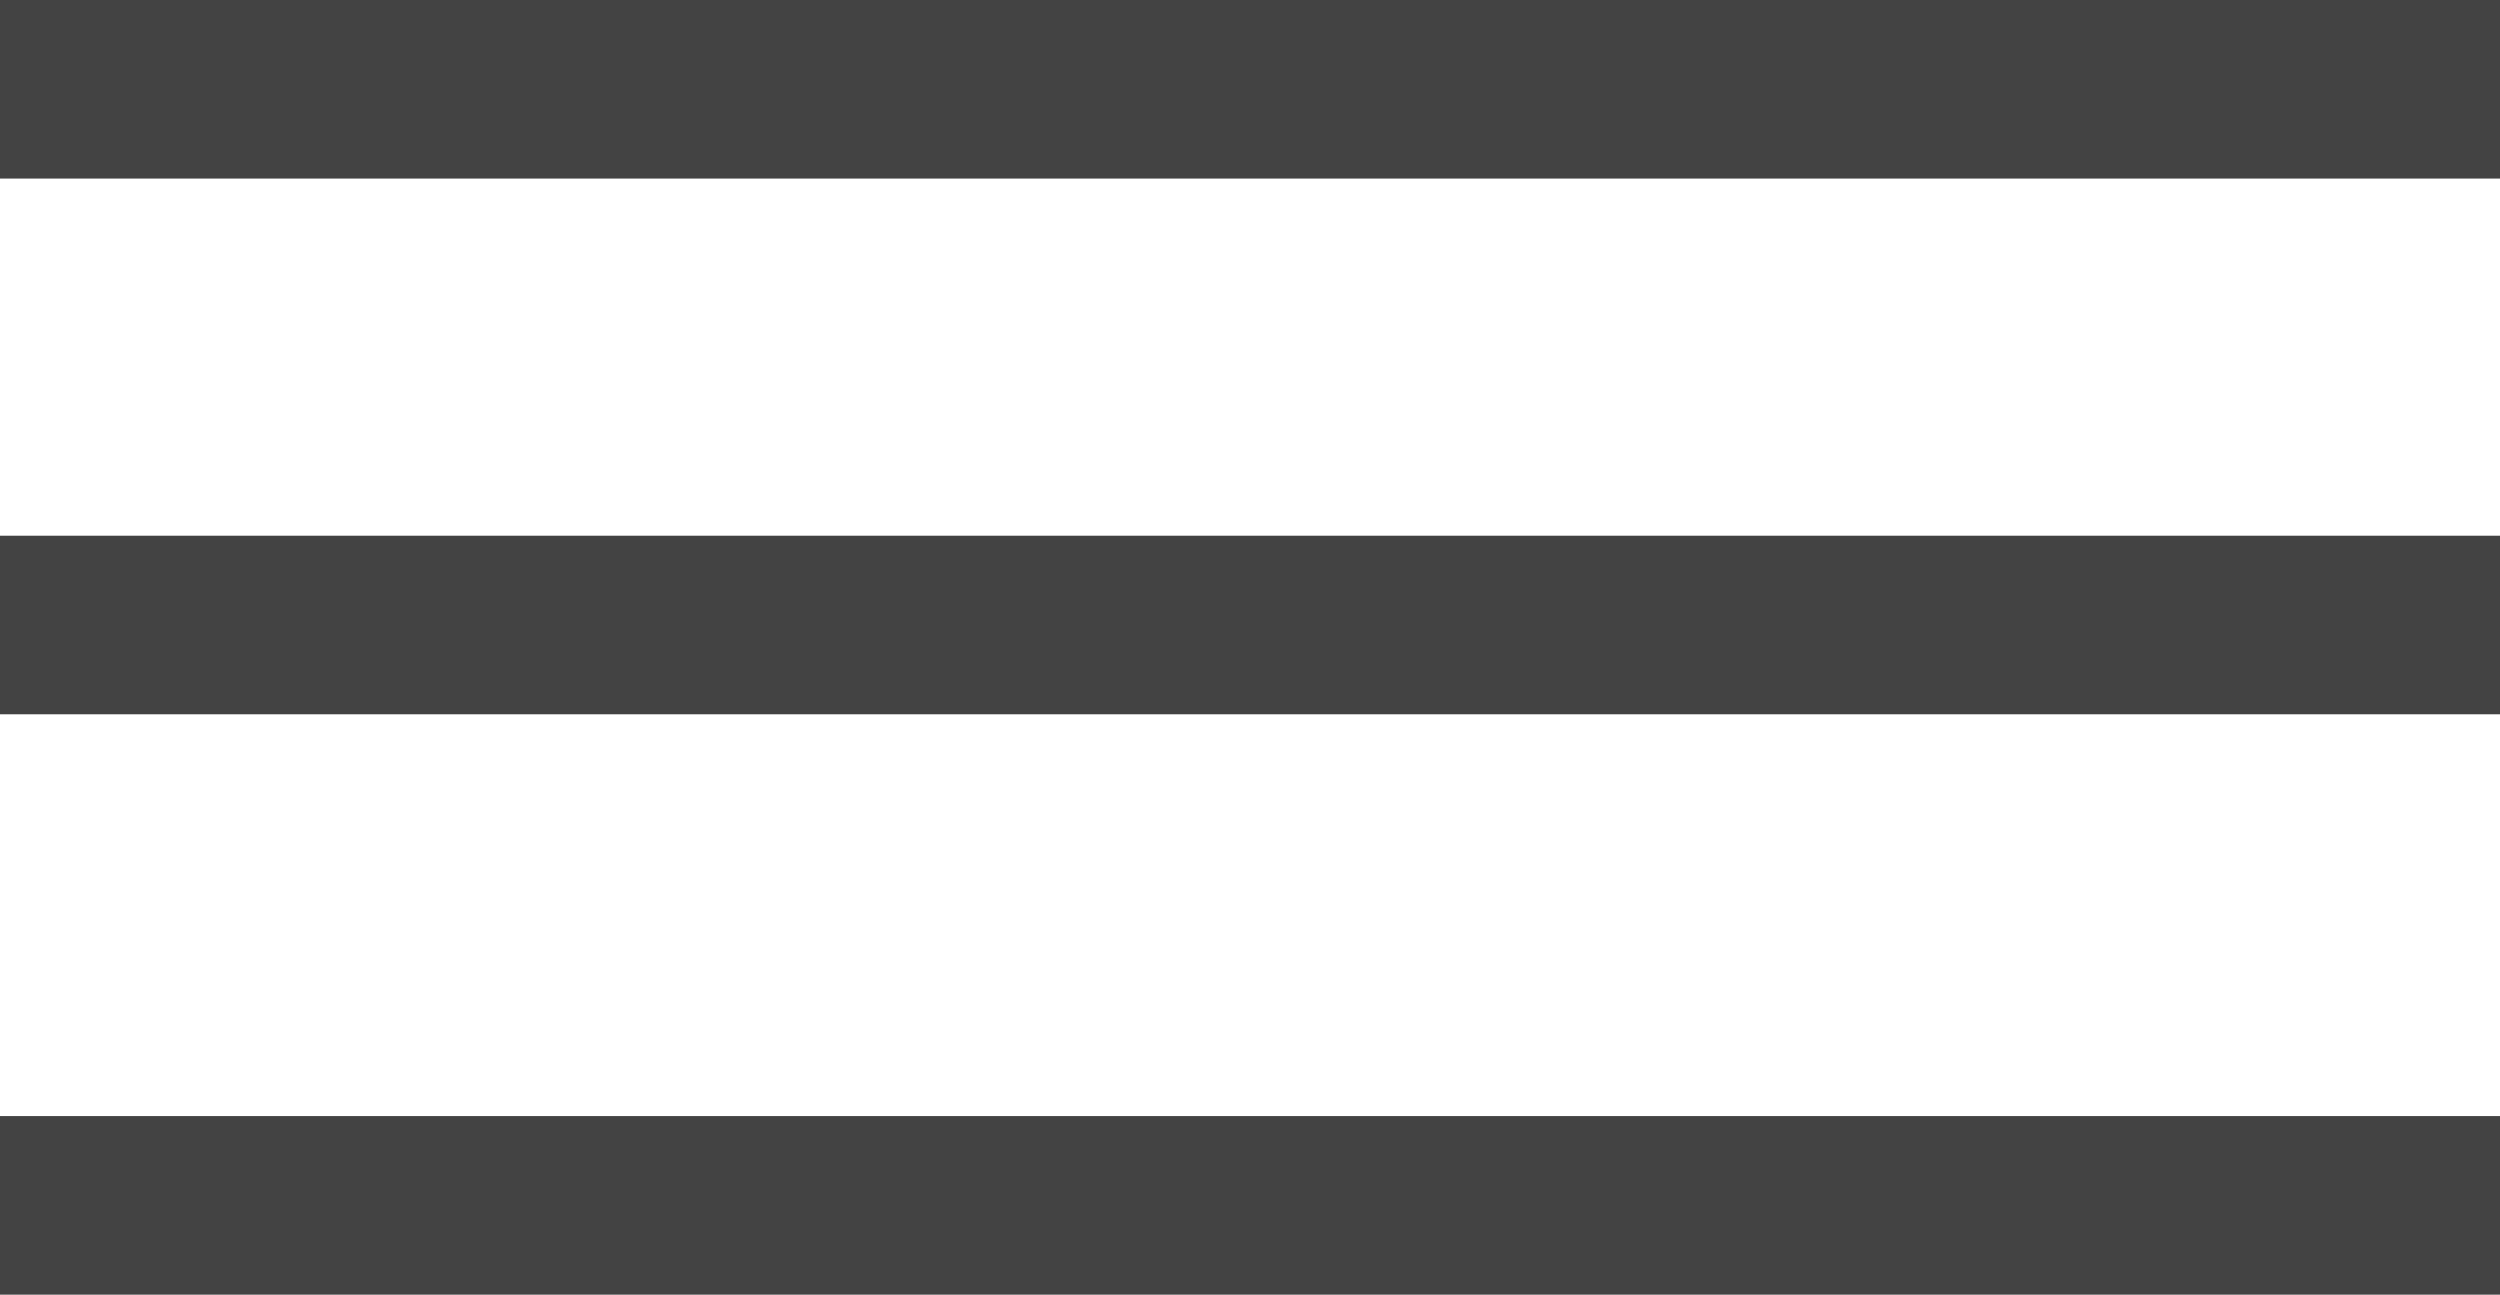 <svg width="56" height="29" viewBox="0 0 56 29" fill="none" xmlns="http://www.w3.org/2000/svg">
<rect width="56" height="4" fill="#050505" fill-opacity="0.75"/>
<rect y="25" width="56" height="4" fill="#050505" fill-opacity="0.75"/>
<rect y="12" width="56" height="4" fill="#050505" fill-opacity="0.75"/>
</svg>
